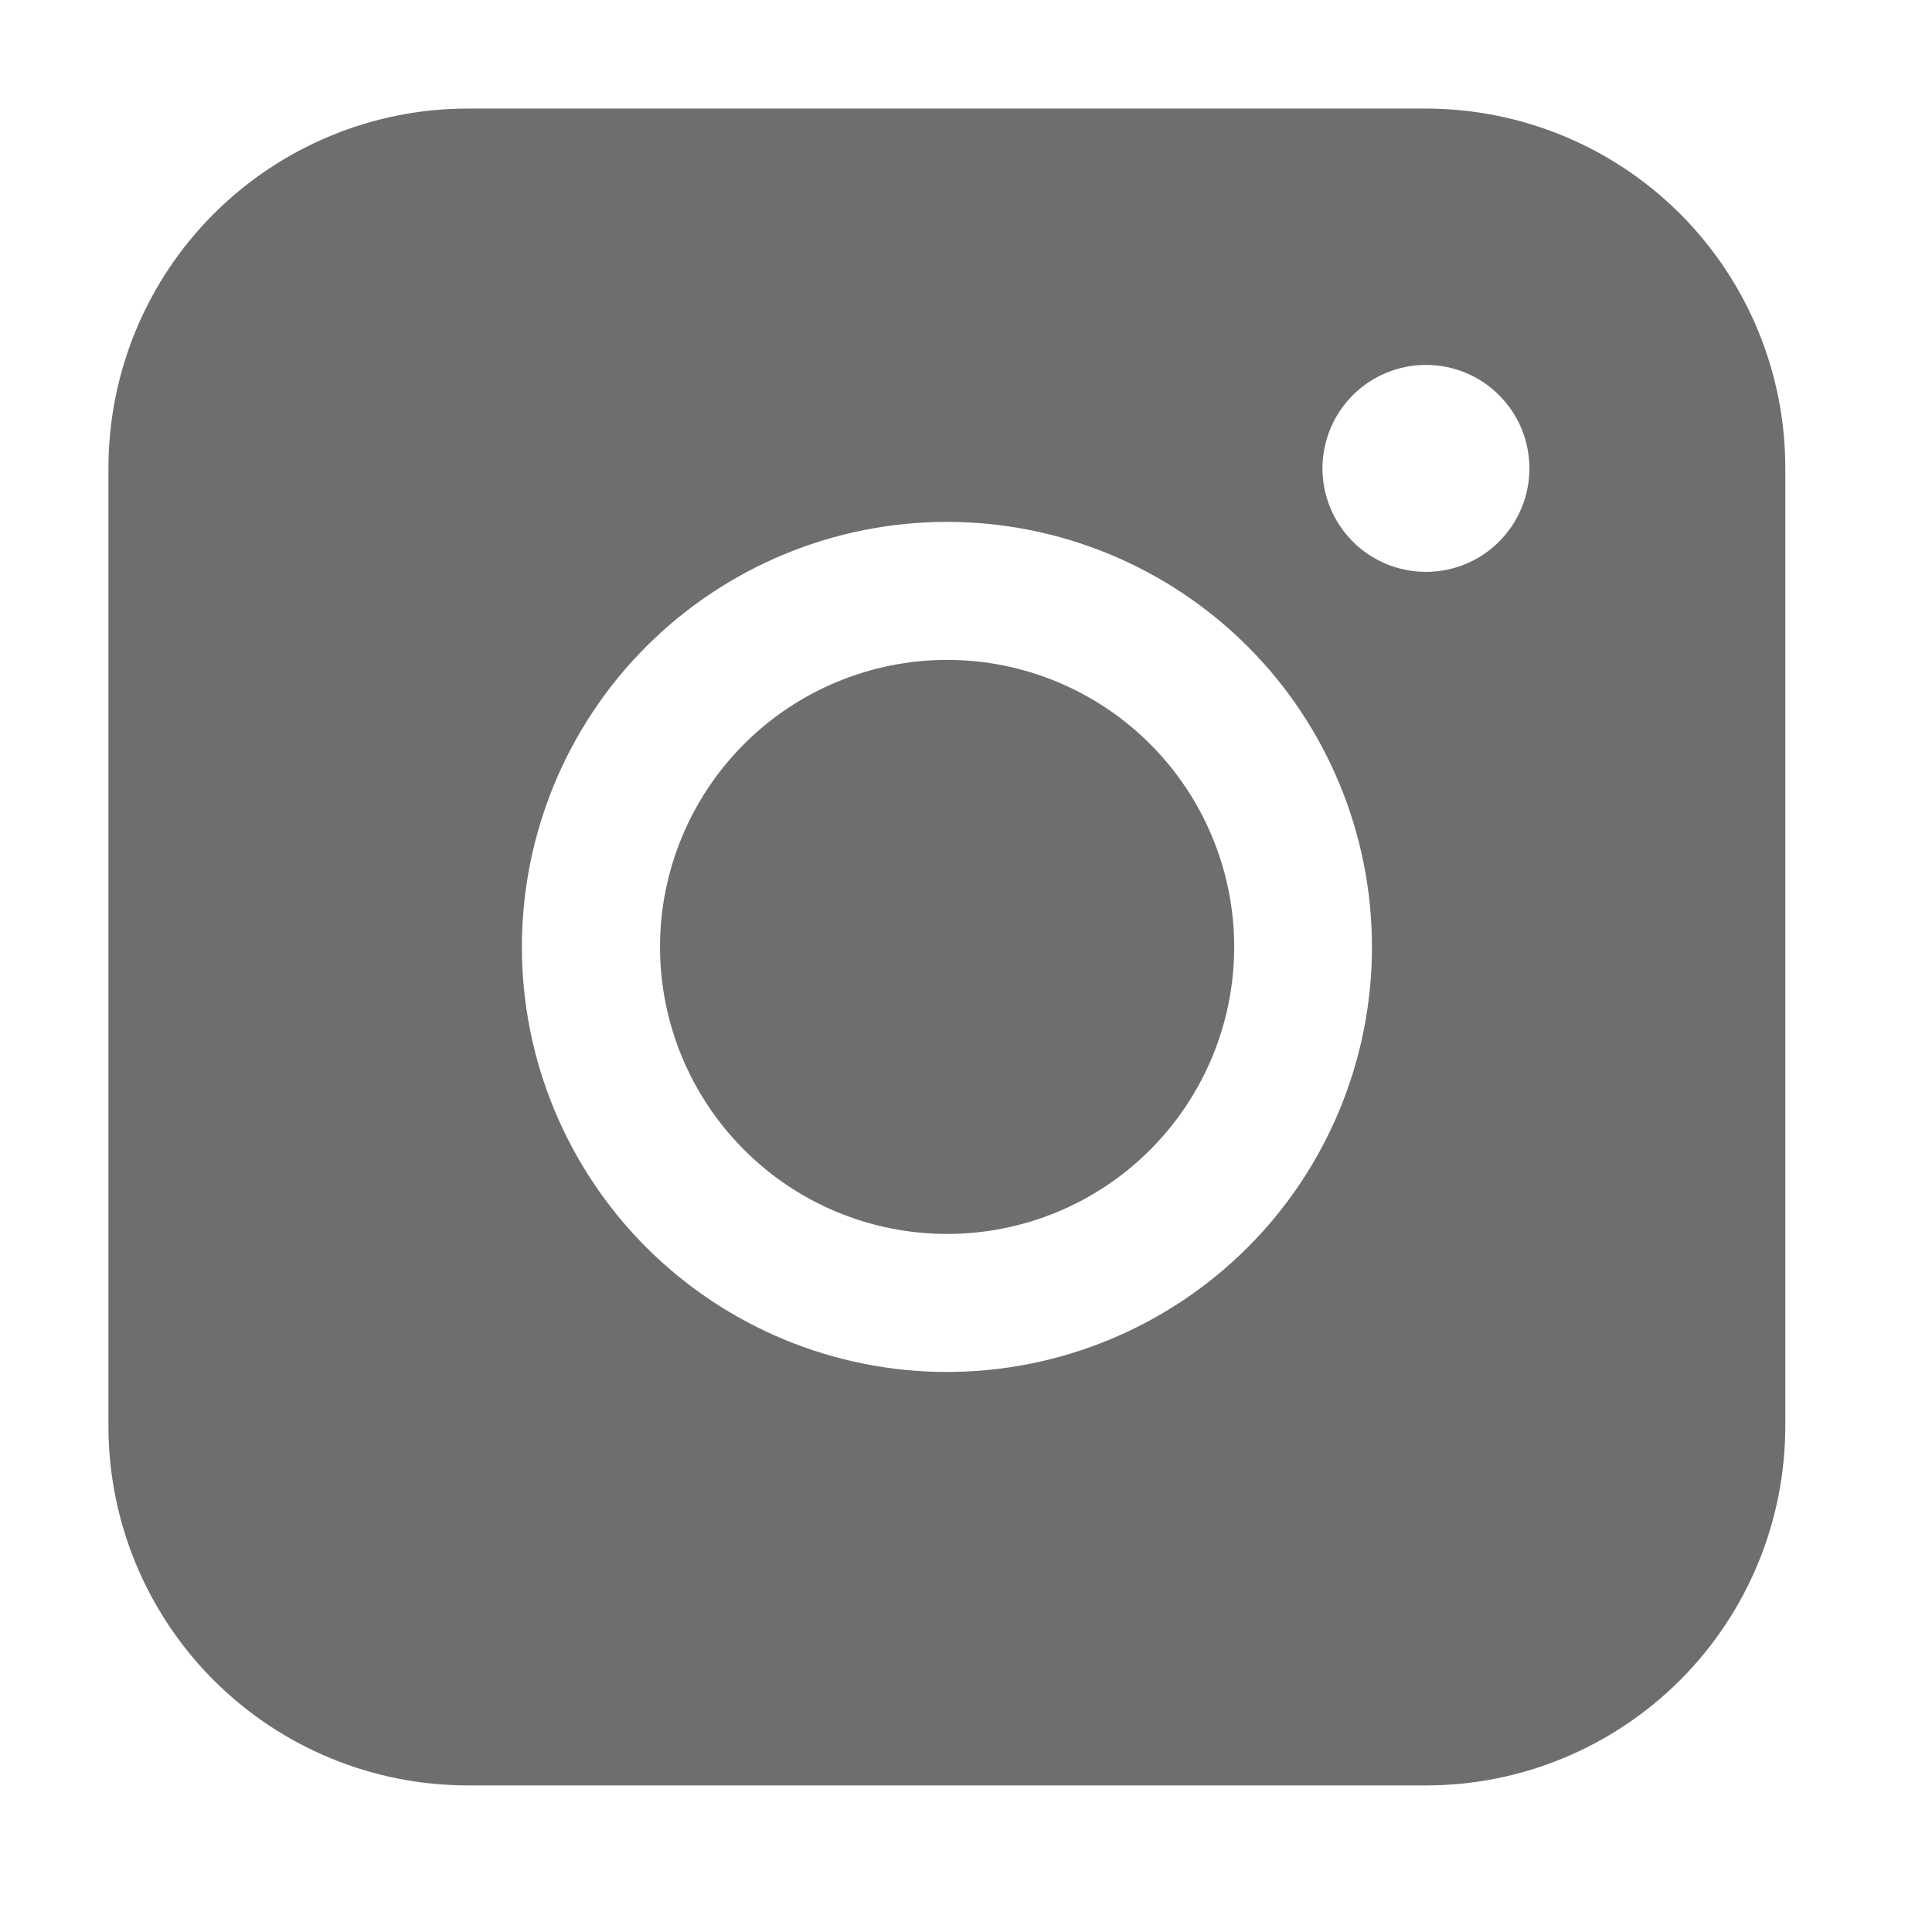 <svg width="16" height="16" viewBox="0 0 16 16" fill="none" xmlns="http://www.w3.org/2000/svg">
<g opacity="0.6">
<path fill-rule="evenodd" clip-rule="evenodd" d="M3.874 0.899C3.085 0.899 2.329 1.213 1.77 1.771C1.212 2.329 0.899 3.085 0.898 3.874V11.81C0.898 12.6 1.212 13.357 1.77 13.915C2.328 14.473 3.085 14.786 3.874 14.786H11.81C12.6 14.786 13.356 14.472 13.914 13.914C14.472 13.356 14.785 12.599 14.785 11.81V3.874C14.785 3.085 14.472 2.329 13.914 1.771C13.356 1.213 12.599 0.9 11.81 0.899H3.874ZM12.666 3.879C12.666 4.106 12.576 4.324 12.415 4.485C12.255 4.646 12.037 4.736 11.809 4.736C11.582 4.736 11.364 4.646 11.203 4.485C11.043 4.324 10.952 4.106 10.952 3.879C10.952 3.652 11.043 3.433 11.203 3.273C11.364 3.112 11.582 3.022 11.809 3.022C12.037 3.022 12.255 3.112 12.415 3.273C12.576 3.433 12.666 3.652 12.666 3.879ZM7.844 5.465C7.213 5.465 6.608 5.716 6.163 6.161C5.717 6.607 5.466 7.212 5.466 7.842C5.466 8.473 5.717 9.077 6.163 9.523C6.608 9.969 7.213 10.219 7.844 10.219C8.474 10.219 9.079 9.969 9.524 9.523C9.97 9.077 10.221 8.473 10.221 7.842C10.221 7.212 9.97 6.607 9.524 6.161C9.079 5.716 8.474 5.465 7.844 5.465ZM4.322 7.842C4.322 6.909 4.693 6.013 5.353 5.353C6.014 4.693 6.909 4.322 7.842 4.322C8.776 4.322 9.671 4.693 10.332 5.353C10.992 6.013 11.362 6.909 11.362 7.842C11.362 8.776 10.992 9.671 10.332 10.331C9.671 10.991 8.776 11.362 7.842 11.362C6.909 11.362 6.014 10.991 5.353 10.331C4.693 9.671 4.322 8.776 4.322 7.842Z" fill="#0D0D0D"/>
</g>
</svg>
